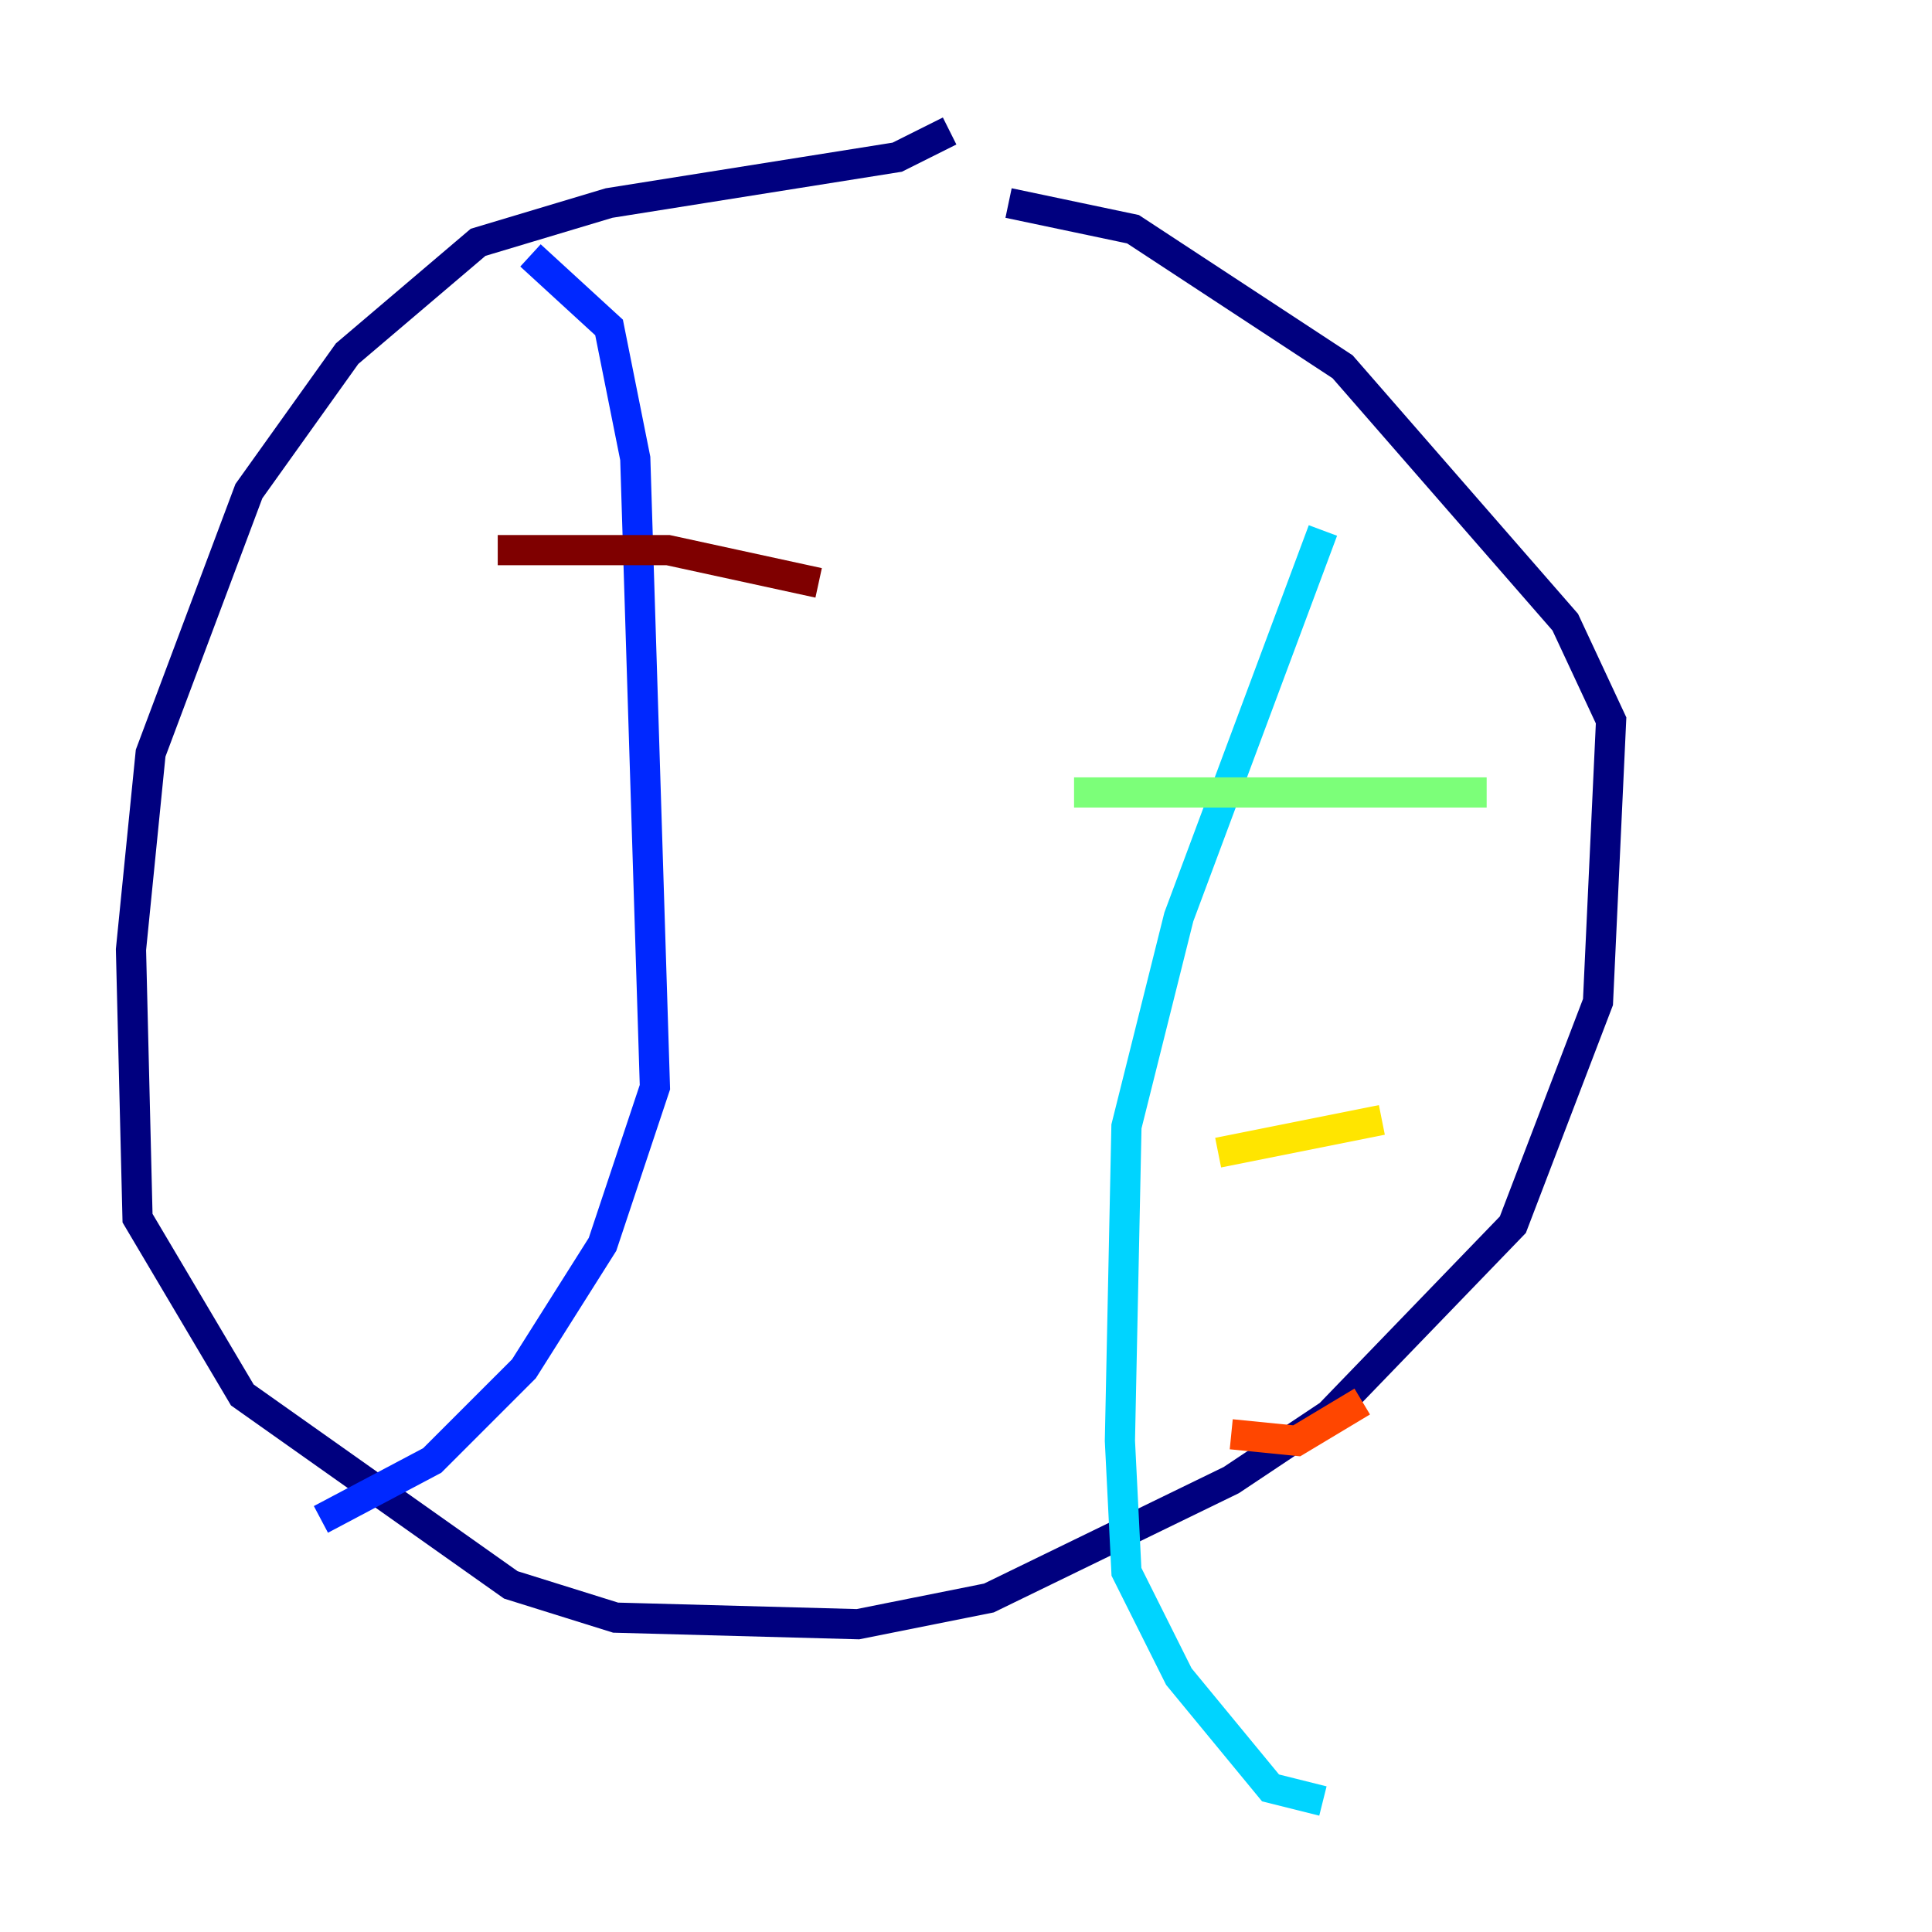 <?xml version="1.0" encoding="utf-8" ?>
<svg baseProfile="tiny" height="128" version="1.2" viewBox="0,0,128,128" width="128" xmlns="http://www.w3.org/2000/svg" xmlns:ev="http://www.w3.org/2001/xml-events" xmlns:xlink="http://www.w3.org/1999/xlink"><defs /><polyline fill="none" points="62.915,8.678 59.444,10.414 40.352,13.451 31.675,16.054 22.997,23.43 16.488,32.542 9.98,49.898 8.678,62.915 9.112,80.705 16.054,92.42 33.844,105.003 40.786,107.173 56.841,107.607 65.519,105.871 81.573,98.061 88.081,93.722 100.231,81.139 105.871,66.386 106.739,47.729 103.702,41.22 88.949,24.298 75.064,15.186 66.82,13.451" stroke="#00007f" stroke-width="2" /><polyline fill="none" points="35.146,16.922 40.352,21.695 42.088,30.373 43.39,72.027 39.919,82.441 34.712,90.685 28.637,96.759 21.261,100.664" stroke="#0028ff" stroke-width="2" /><polyline fill="none" points="87.647,35.146 78.102,60.746 74.63,74.63 74.197,95.458 74.63,104.136 78.102,111.078 84.176,118.454 87.647,119.322" stroke="#00d4ff" stroke-width="2" /><polyline fill="none" points="71.159,52.502 98.495,52.502" stroke="#7cff79" stroke-width="2" /><polyline fill="none" points="80.705,76.366 91.552,74.197" stroke="#ffe500" stroke-width="2" /><polyline fill="none" points="81.573,95.024 85.912,95.458 90.251,92.854" stroke="#ff4600" stroke-width="2" /><polyline fill="none" points="32.976,36.447 44.258,36.447 54.237,38.617" stroke="#7f0000" stroke-width="2" /></svg>